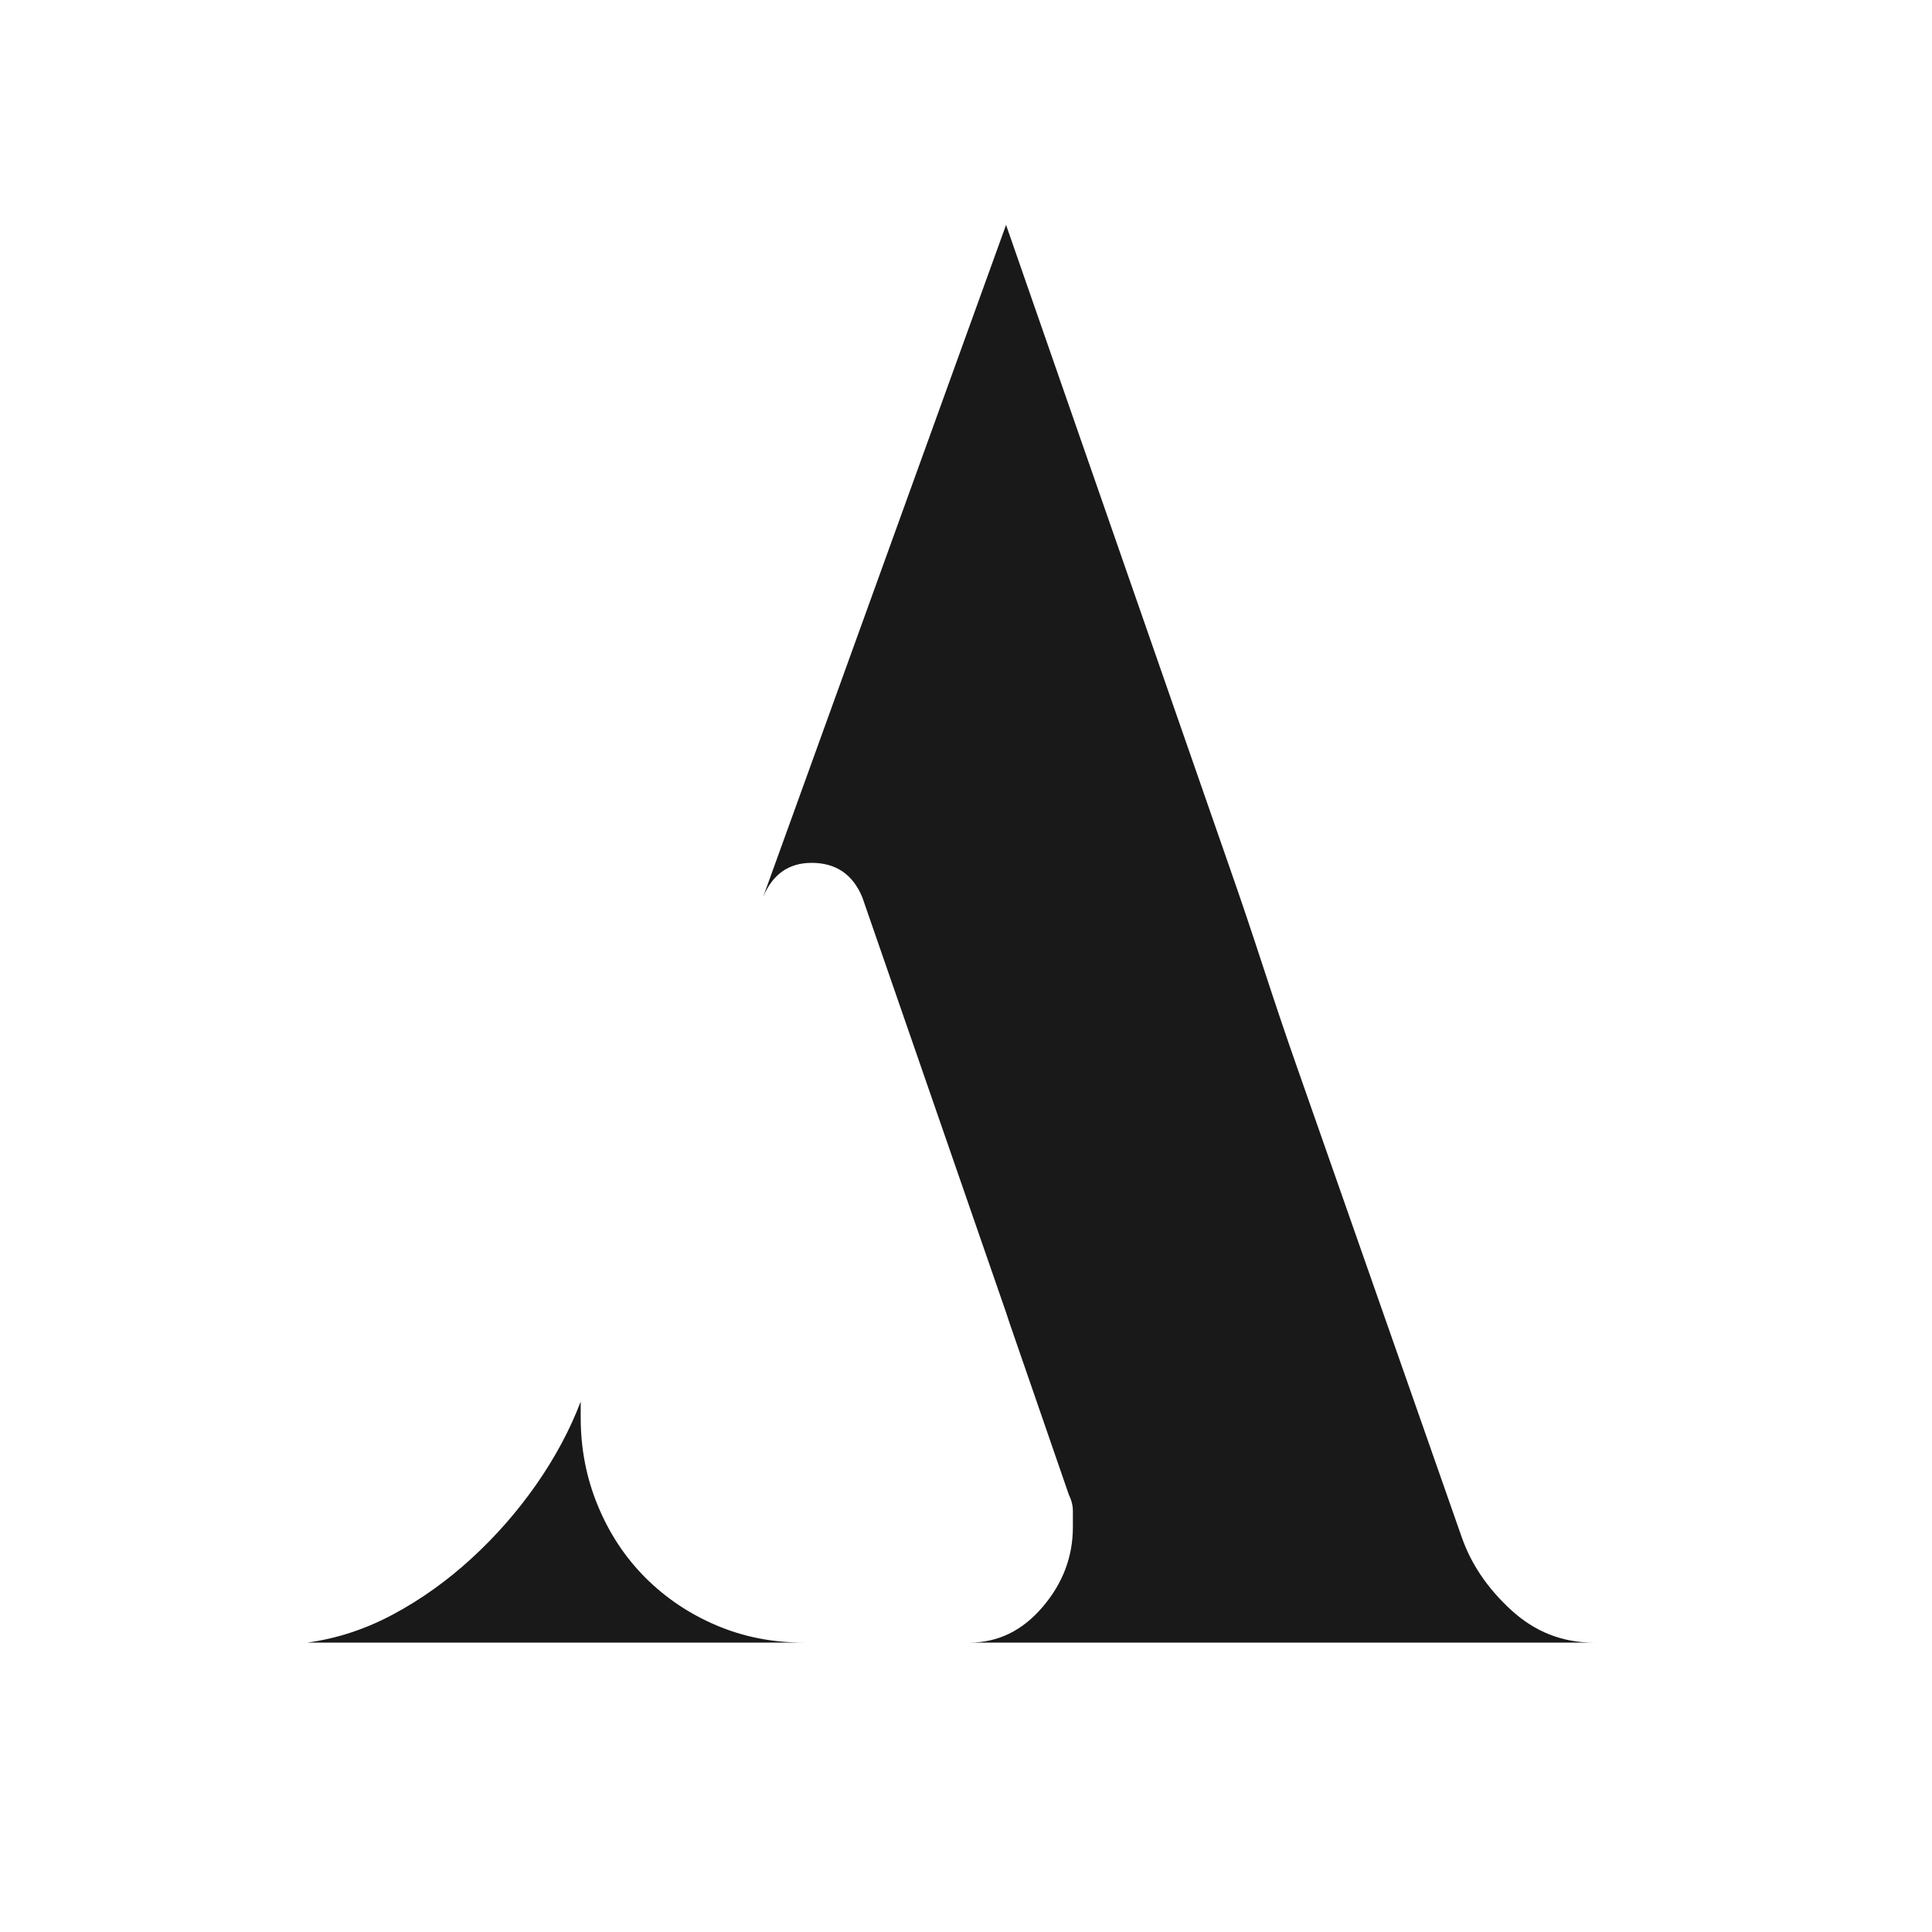 <svg xmlns="http://www.w3.org/2000/svg" xmlns:xlink="http://www.w3.org/1999/xlink" width="500" zoomAndPan="magnify" viewBox="0 0 375 375" height="500" preserveAspectRatio="xMidYMid meet" version="1.0"><defs><g/></defs><g fill="#191919" fill-opacity="1"><g transform="translate(49.823, 318.825)"><g><path d="M 62.891 -43.641 C 62.891 -37.609 64.004 -31.906 66.234 -26.531 C 68.461 -21.156 71.539 -16.504 75.469 -12.578 C 79.406 -8.648 83.992 -5.57 89.234 -3.344 C 94.473 -1.113 100.109 0 106.141 0 L 9.828 0 C 15.586 -0.781 21.156 -2.613 26.531 -5.5 C 31.906 -8.383 36.953 -11.988 41.672 -16.312 C 46.391 -20.633 50.582 -25.414 54.25 -30.656 C 57.914 -35.906 60.797 -41.281 62.891 -46.781 Z M 138.375 0 C 143.875 0 148.586 -2.289 152.516 -6.875 C 156.453 -11.469 158.422 -16.645 158.422 -22.406 C 158.422 -23.457 158.422 -24.504 158.422 -25.547 C 158.422 -26.598 158.16 -27.648 157.641 -28.703 L 146.234 -61.719 L 145.453 -64.078 L 117.547 -144.672 C 115.703 -149.117 112.426 -151.344 107.719 -151.344 C 103.258 -151.344 100.113 -149.117 98.281 -144.672 L 145.453 -275.172 L 189.078 -149.781 C 190.922 -144.531 193.02 -138.301 195.375 -131.094 C 197.727 -123.895 199.828 -117.672 201.672 -112.422 L 233.906 -20.438 C 235.738 -15.195 238.945 -10.477 243.531 -6.281 C 248.113 -2.094 253.422 0 259.453 0 Z M 138.375 0 "/></g></g></g></svg>